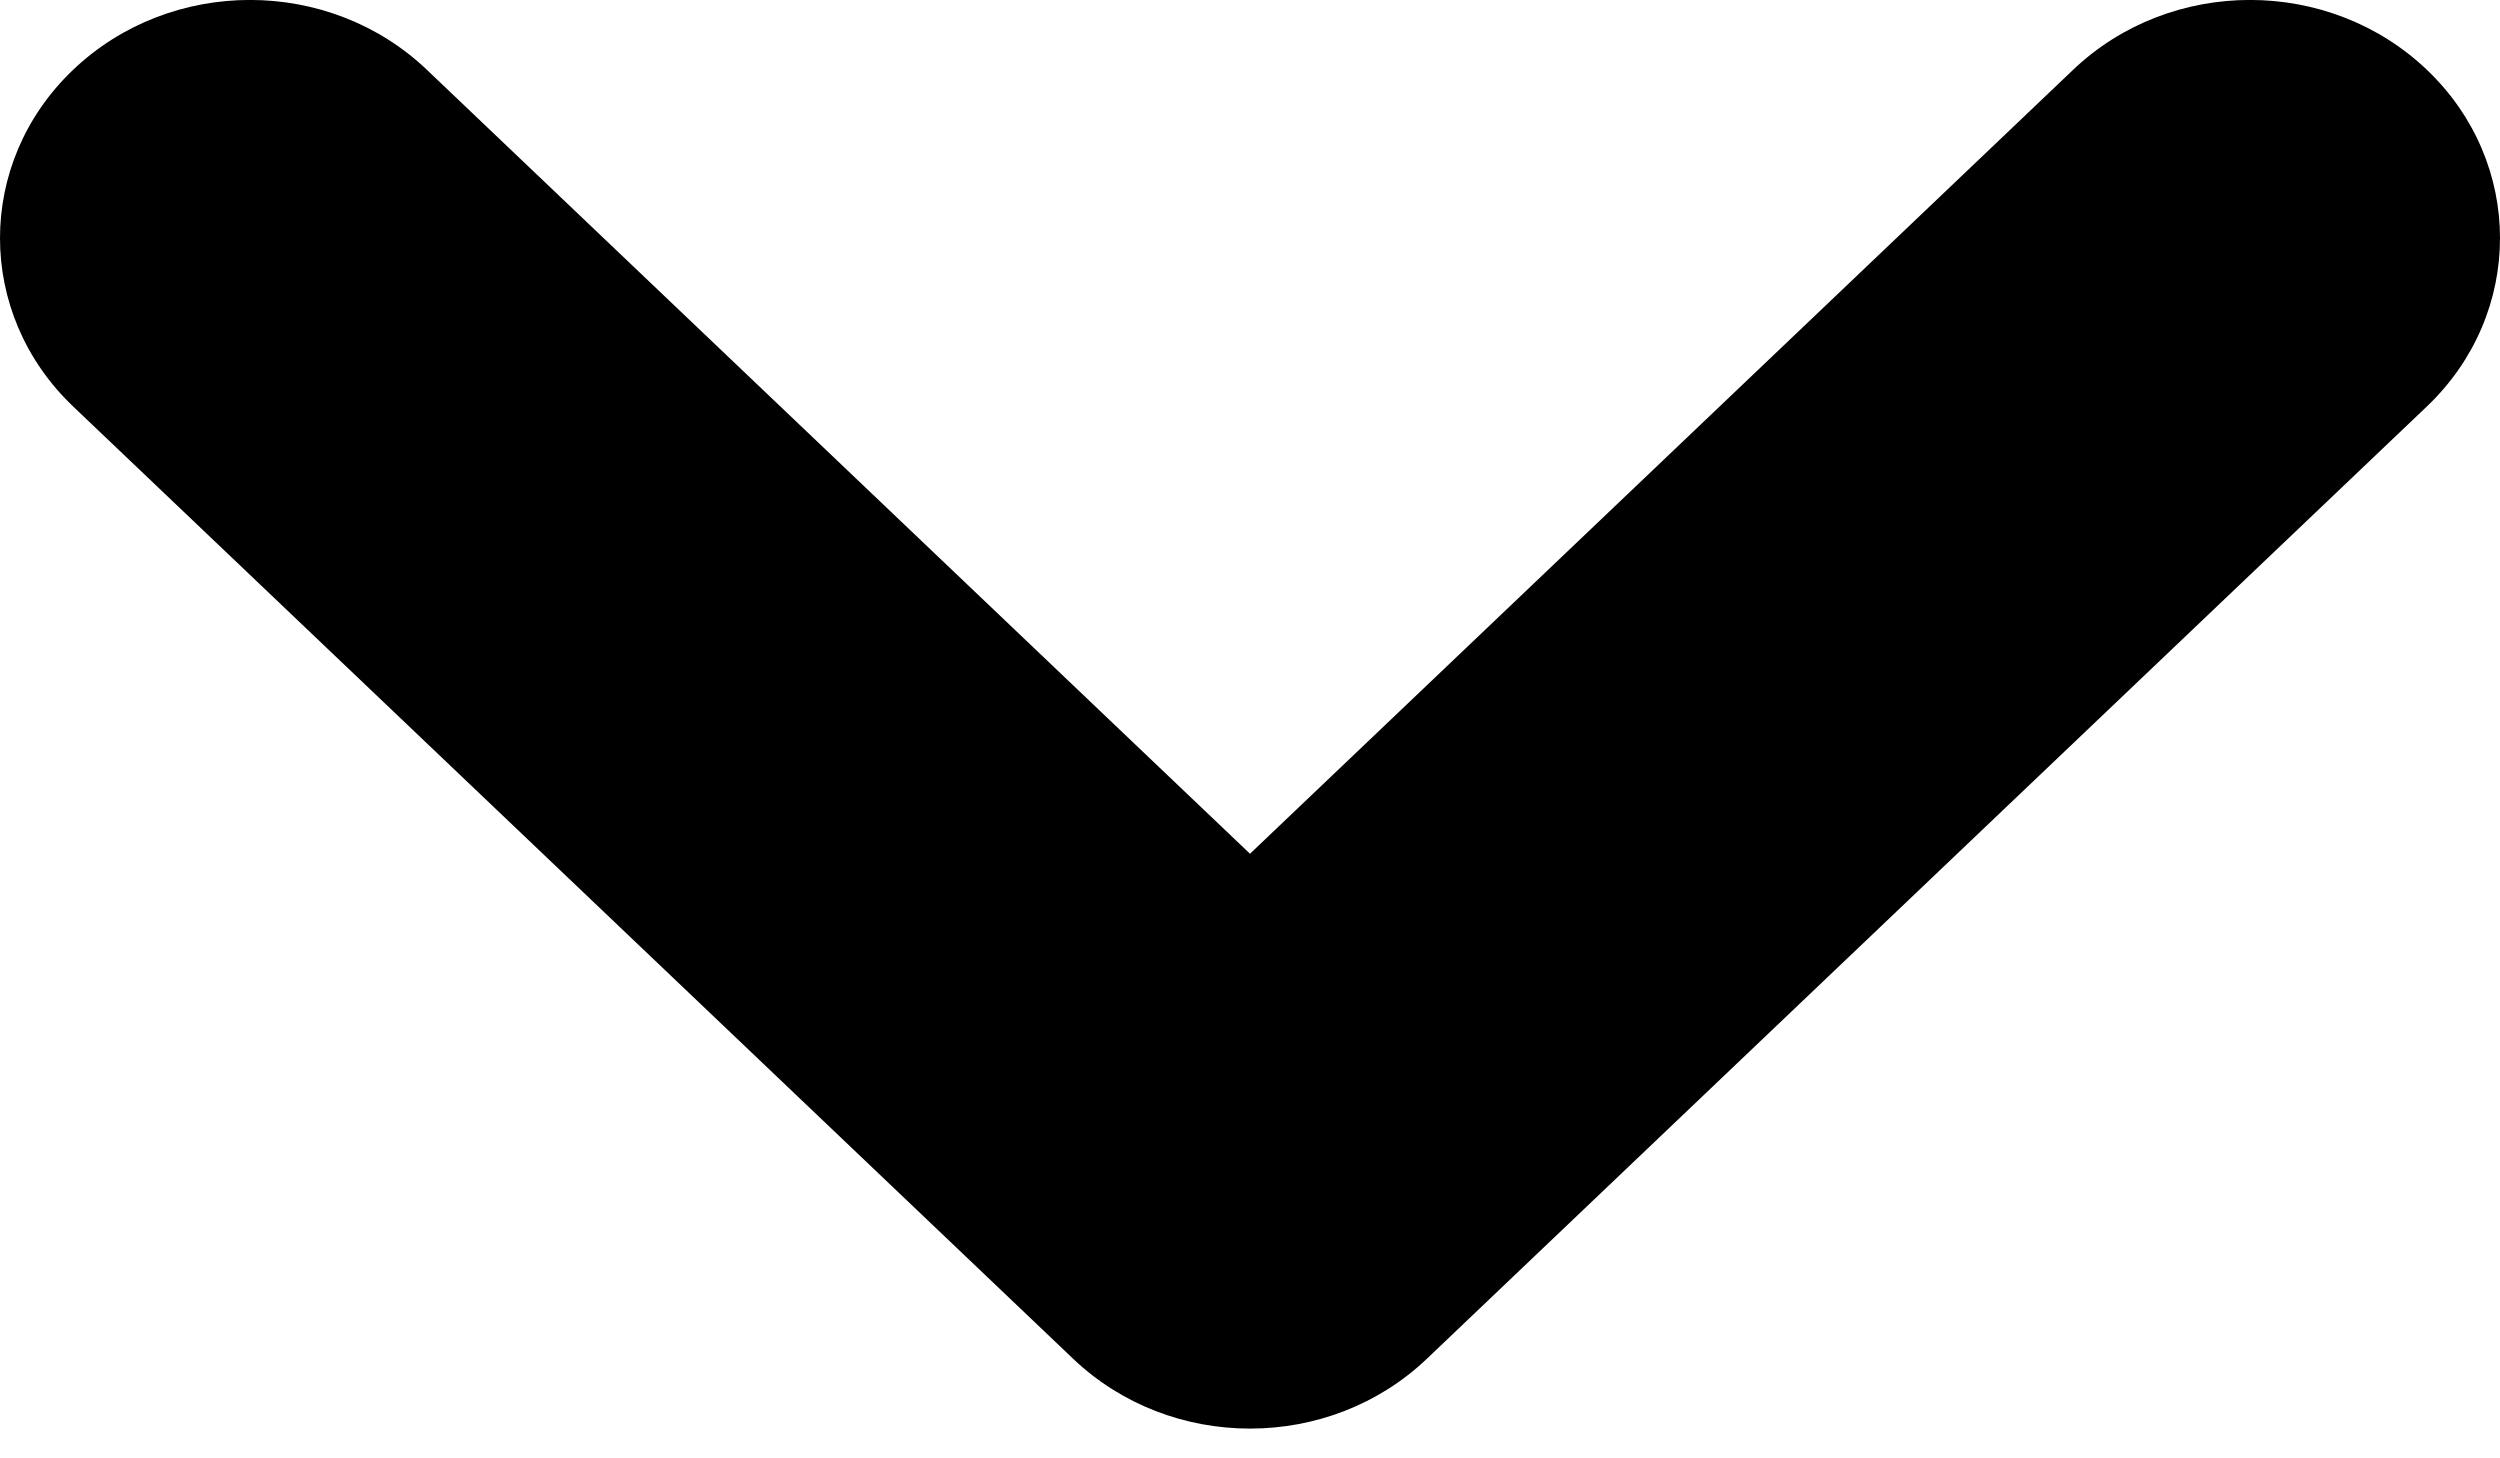 <svg width="12" height="7" viewBox="0 0 12 7" fill="none" xmlns="http://www.w3.org/2000/svg">
<path fill-rule="evenodd" clip-rule="evenodd" d="M0.351 0.335C0.82 -0.112 1.58 -0.112 2.049 0.335L6 4.098L9.951 0.335C10.42 -0.112 11.18 -0.112 11.649 0.335C12.117 0.781 12.117 1.505 11.649 1.951L6.849 6.522C6.38 6.969 5.62 6.969 5.151 6.522L0.351 1.951C-0.117 1.505 -0.117 0.781 0.351 0.335Z" fill="black"/>
</svg>
